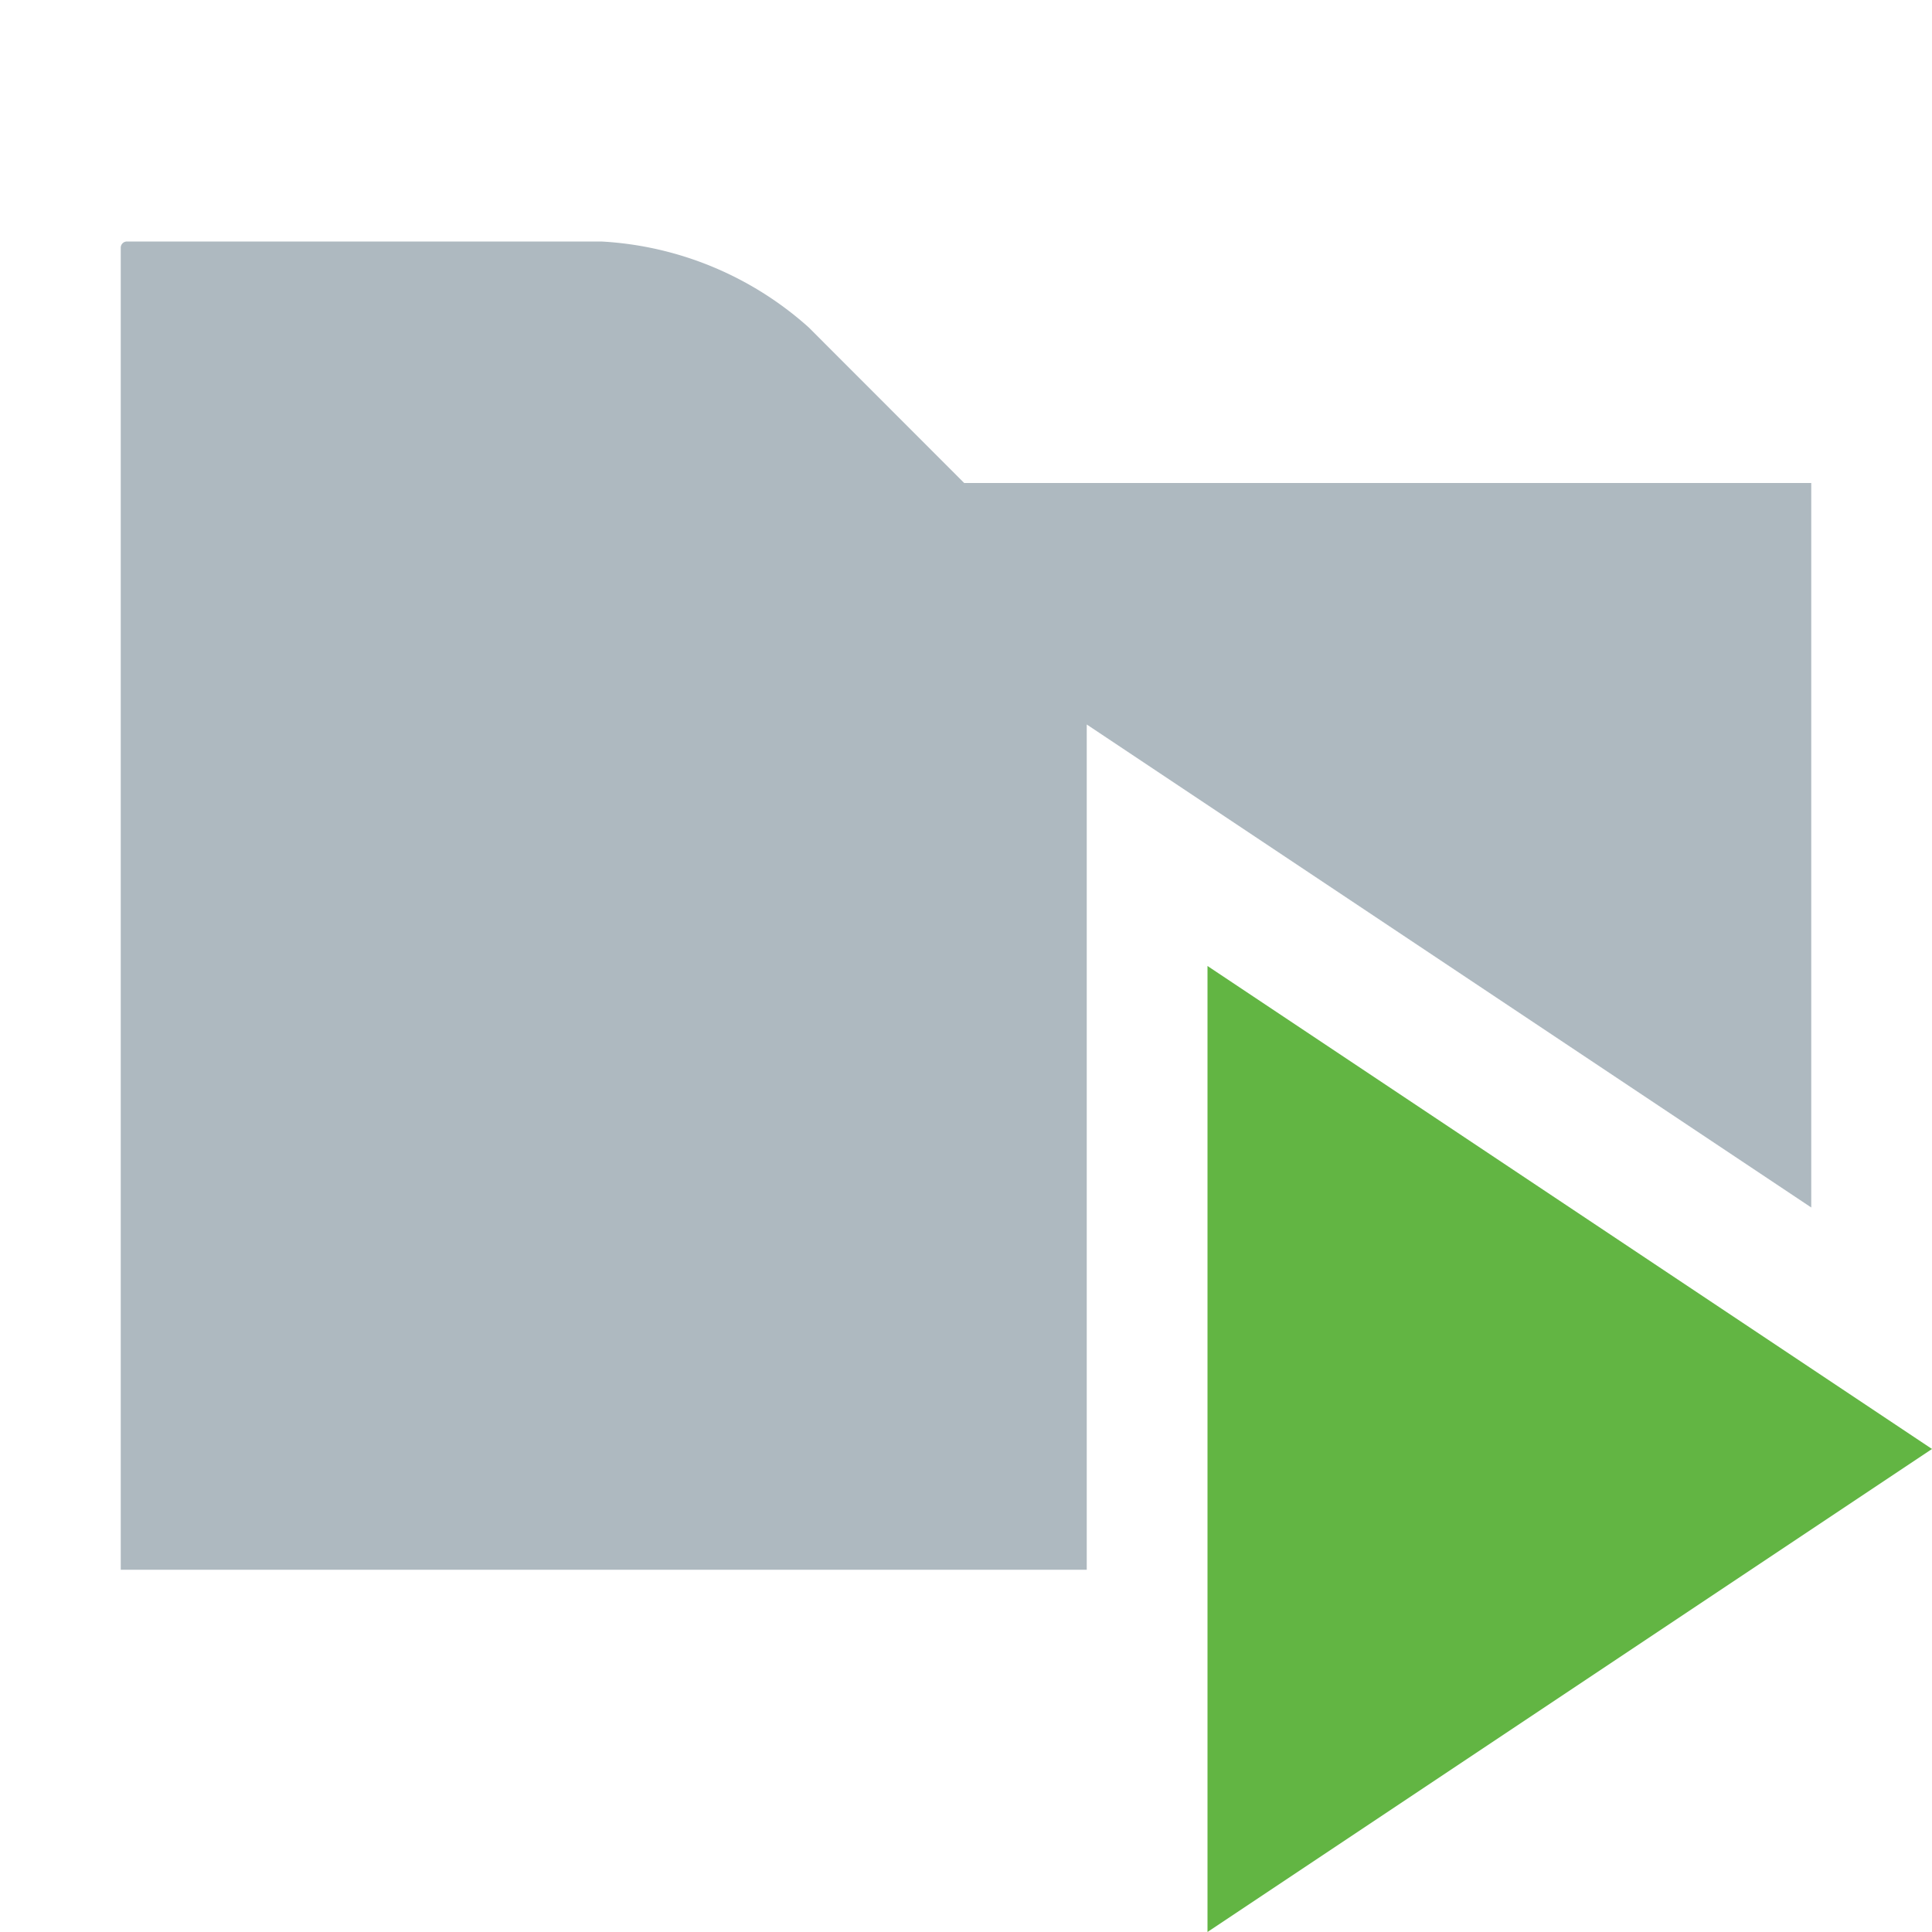<svg xmlns="http://www.w3.org/2000/svg" width="16" height="16" viewBox="0 0 16 16">
    <defs id="colors">
        <linearGradient id="fileIconBackground" opacity="fileIconOpacity">
            <stop offset="0" stop-color="#9AA7B0" stop-opacity=".8"/>
            <stop offset="1" stop-color="#9AA7B0" stop-opacity=".8"/>
        </linearGradient>
    </defs>
    <rect id="frame" width="16" height="16" fill="none"/>
    <g fill="none" fill-rule="evenodd">
        <path fill="url(#fileIconBackground)"
              d="M15 10L9 6v7H1V2.051C1 2.023 1.023 2 1.051 2H4.98a2.8 2.8 0 0 1 1.717.711L7.985 4H15v6z"/>
        <path fill="#62B543" d="M10 8l6 4-6 4z"/>
    </g>
</svg>